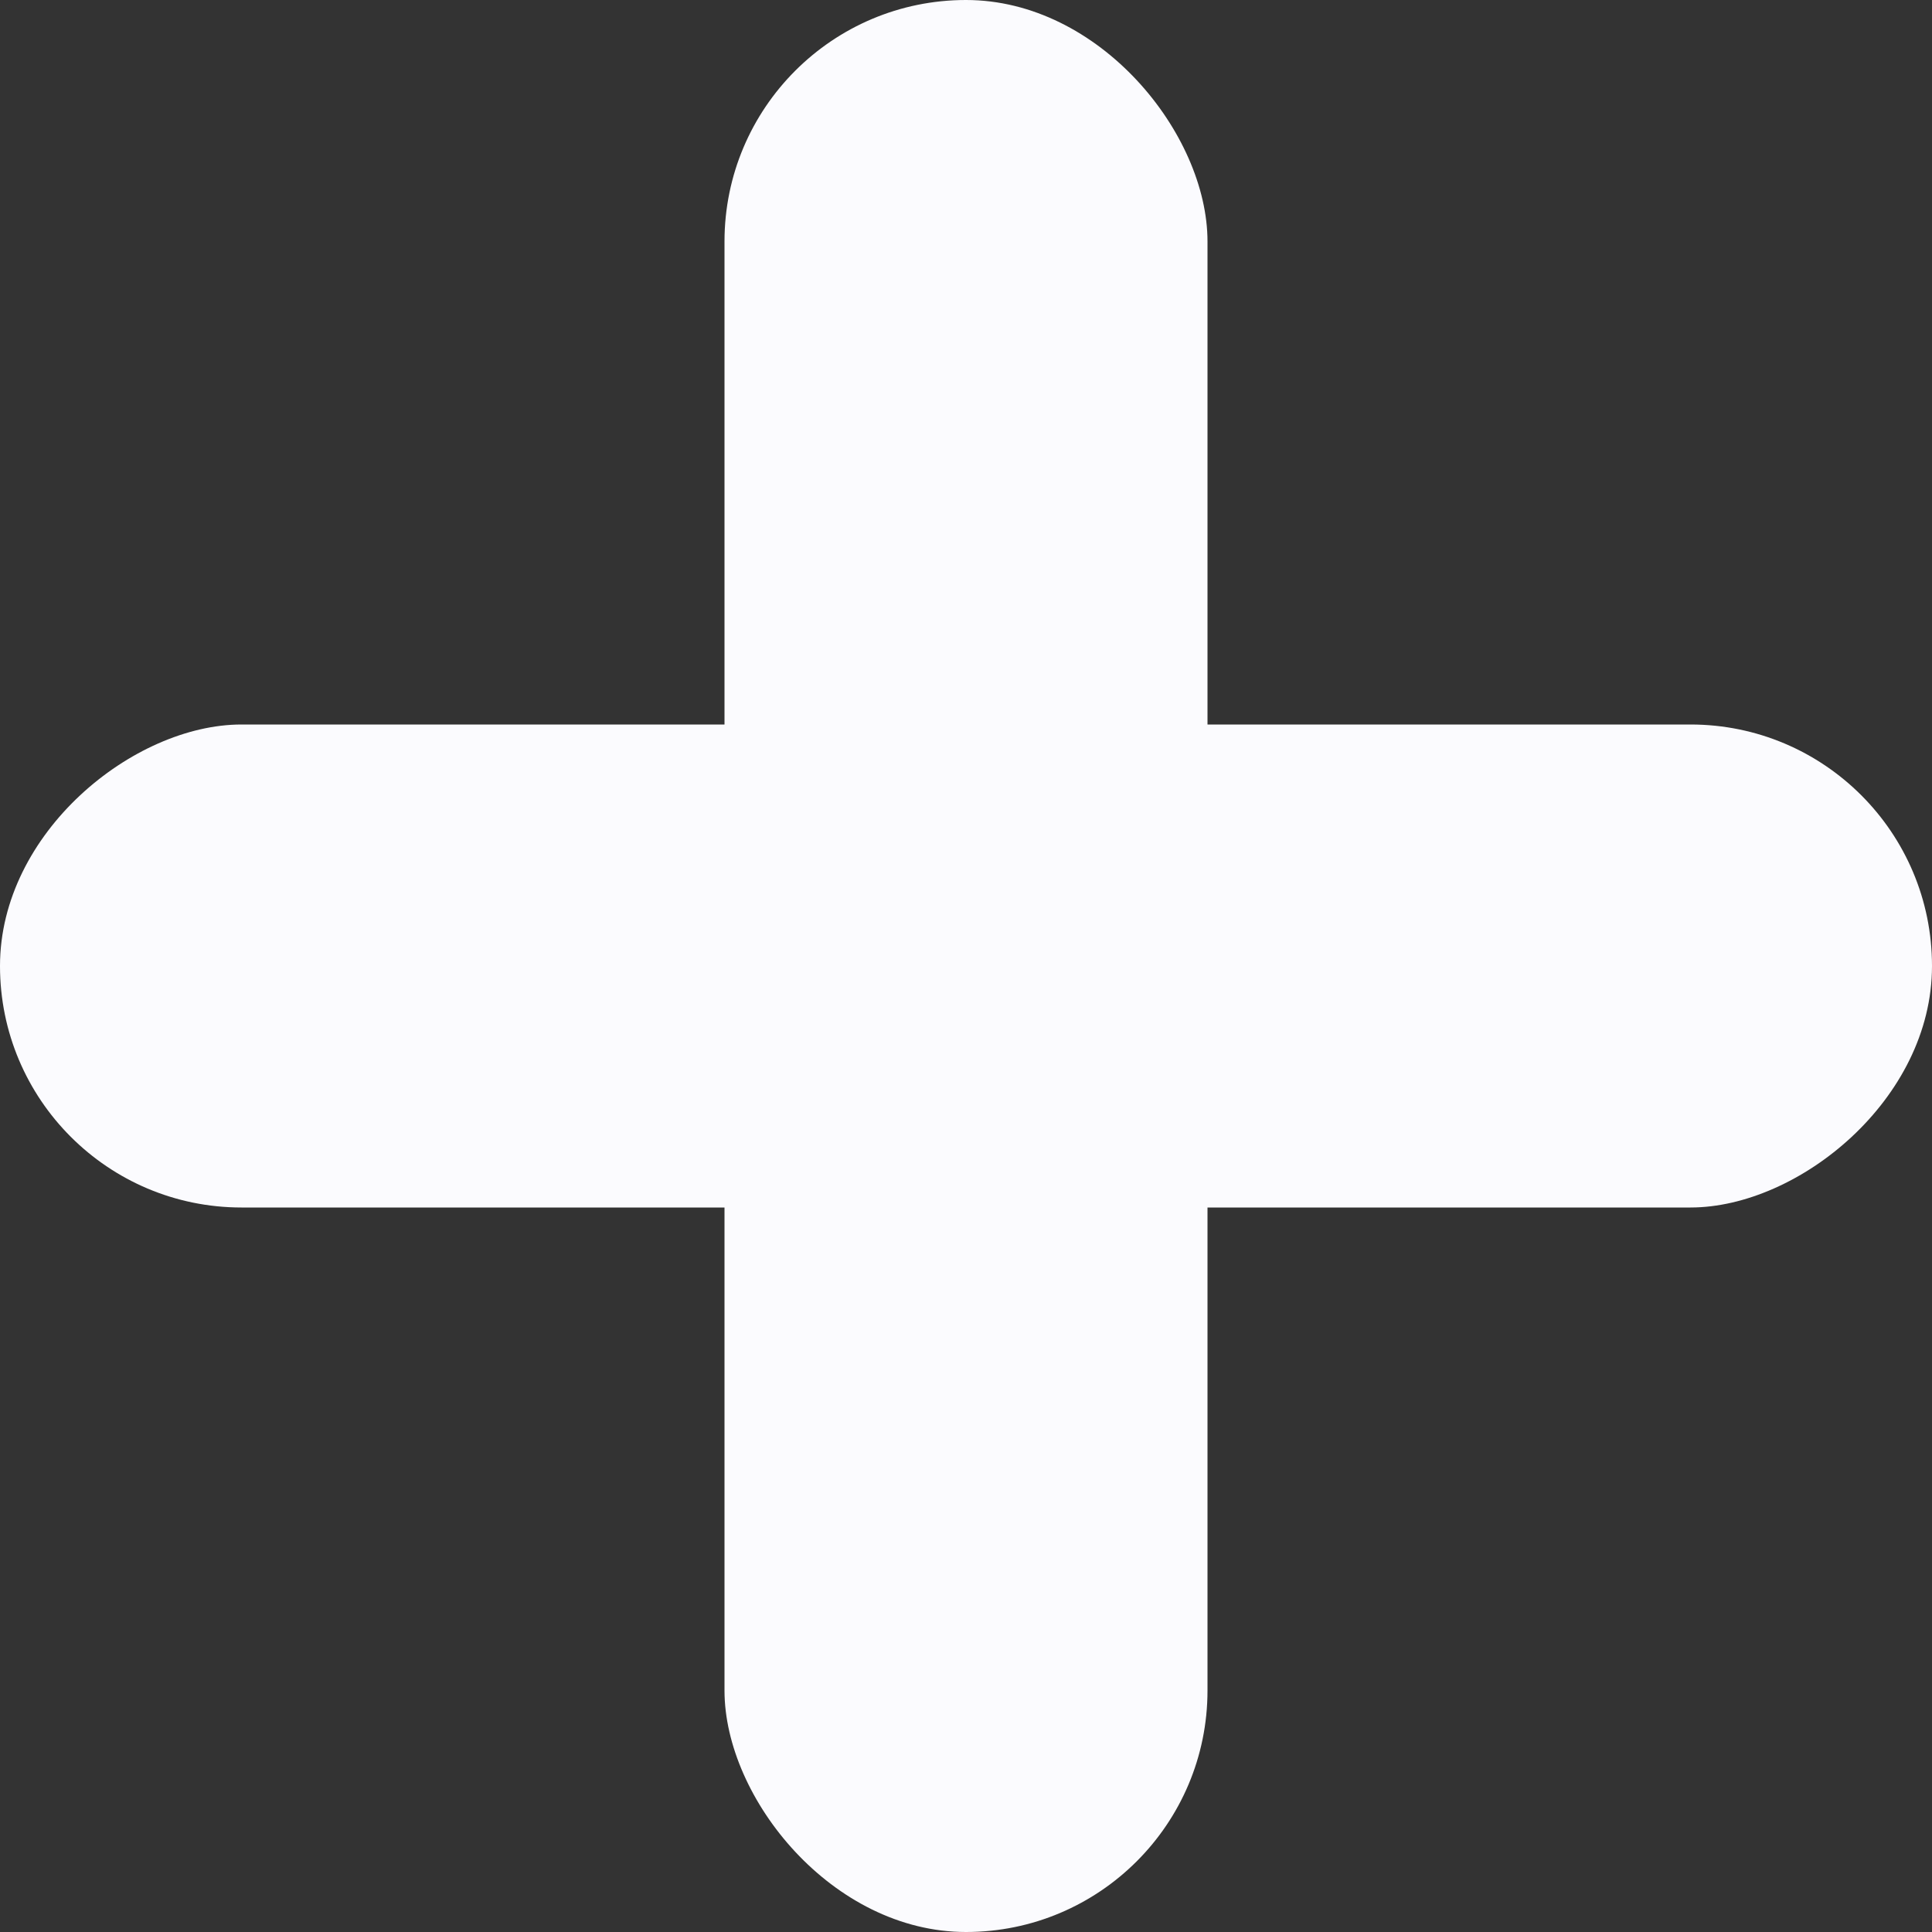 <svg width="32" height="32" viewBox="0 0 32 32" fill="none" xmlns="http://www.w3.org/2000/svg">
<rect x="0" y="0" width="32" height="32" fill="#333333" stroke="none"/>
<rect x="12" width="8" height="32" rx="4" fill="#FBFBFE"/>
<rect x="32" y="12" width="8" height="32" rx="4" transform="rotate(90 32 12)" fill="#FBFBFE"/>
</svg>
